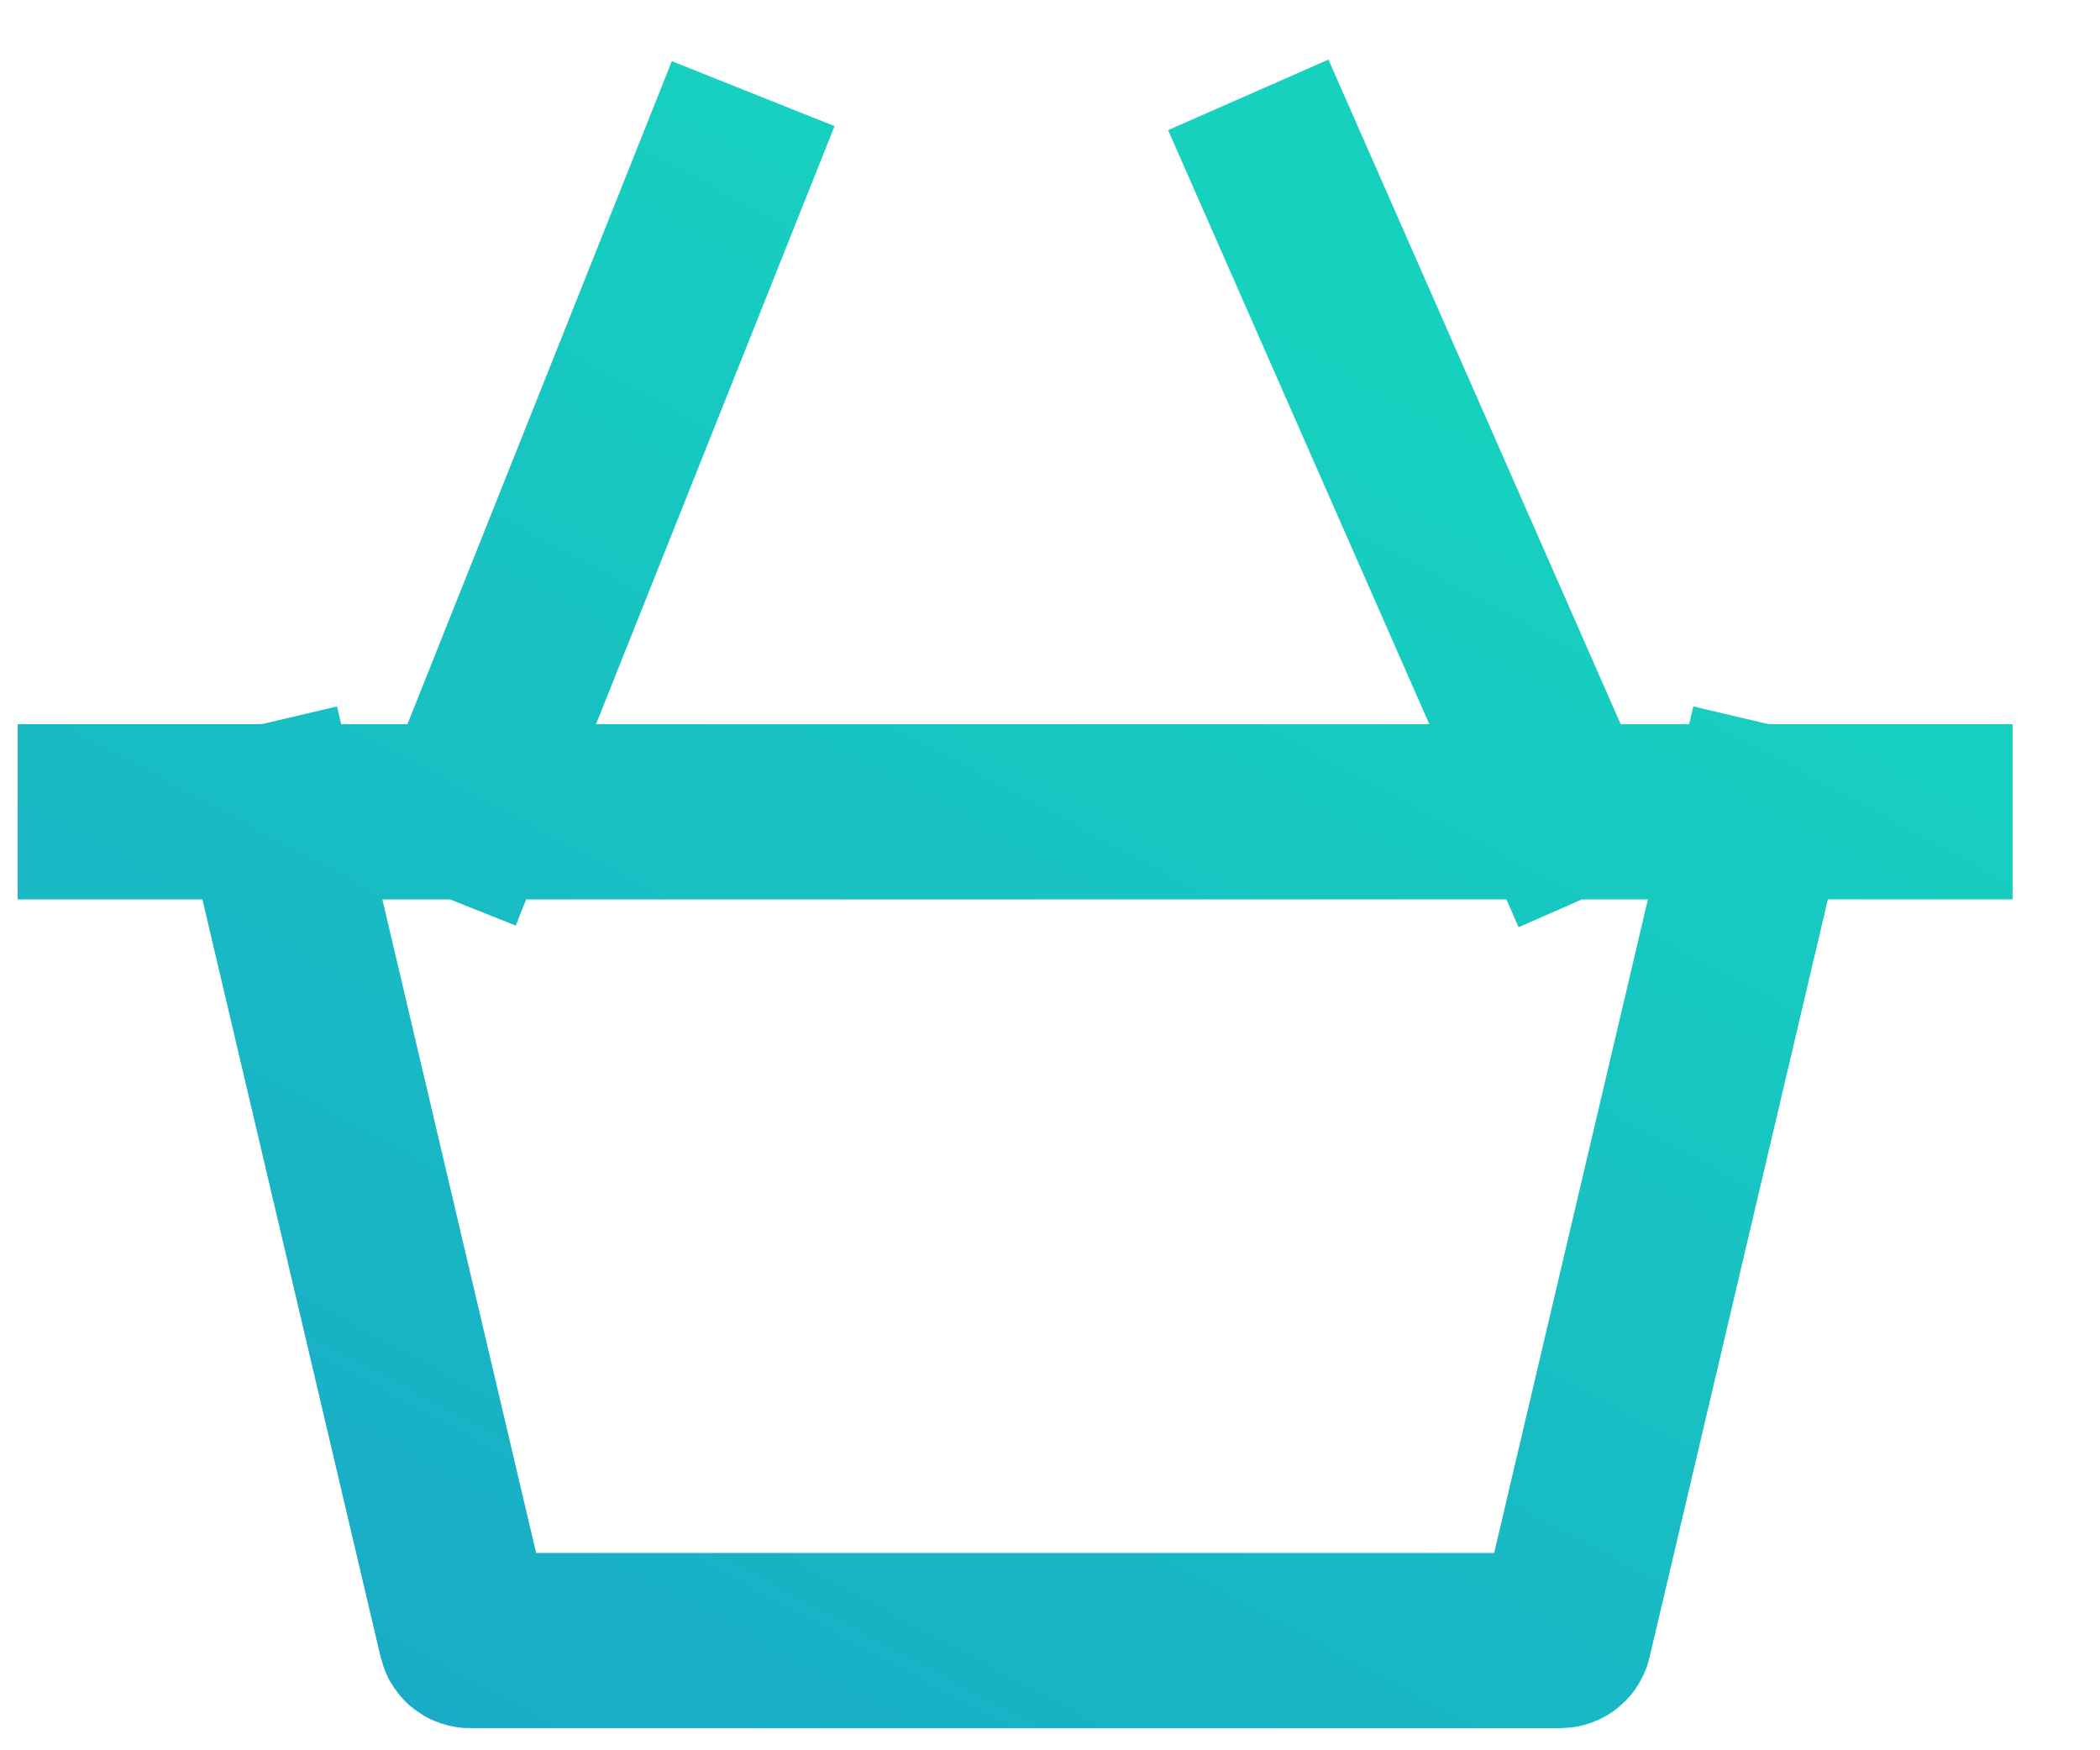 <svg width="24" height="20" viewBox="0 0 24 20" fill="none" xmlns="http://www.w3.org/2000/svg">
<path d="M1.203 9.276H3.106M22 9.276H20.097M20.097 9.276L17.877 18.711C17.872 18.732 17.854 18.746 17.833 18.746H5.371C5.35 18.746 5.331 18.732 5.326 18.711L3.106 9.276M20.097 9.276H17.869M3.106 9.276H5.335M5.335 9.276L8.237 2M5.335 9.276H17.869M17.869 9.276L14.669 2" stroke="url(#paint0_linear_171_356)" stroke-width="2.002" stroke-linecap="square" stroke-linejoin="round"/>
<defs>
<linearGradient id="paint0_linear_171_356" x1="11.602" y1="2" x2="-6.467" y2="35.651" gradientUnits="userSpaceOnUse">
<stop stop-color="#17D1BF"/>
<stop offset="1" stop-color="#1B84CF"/>
</linearGradient>
</defs>
</svg>
